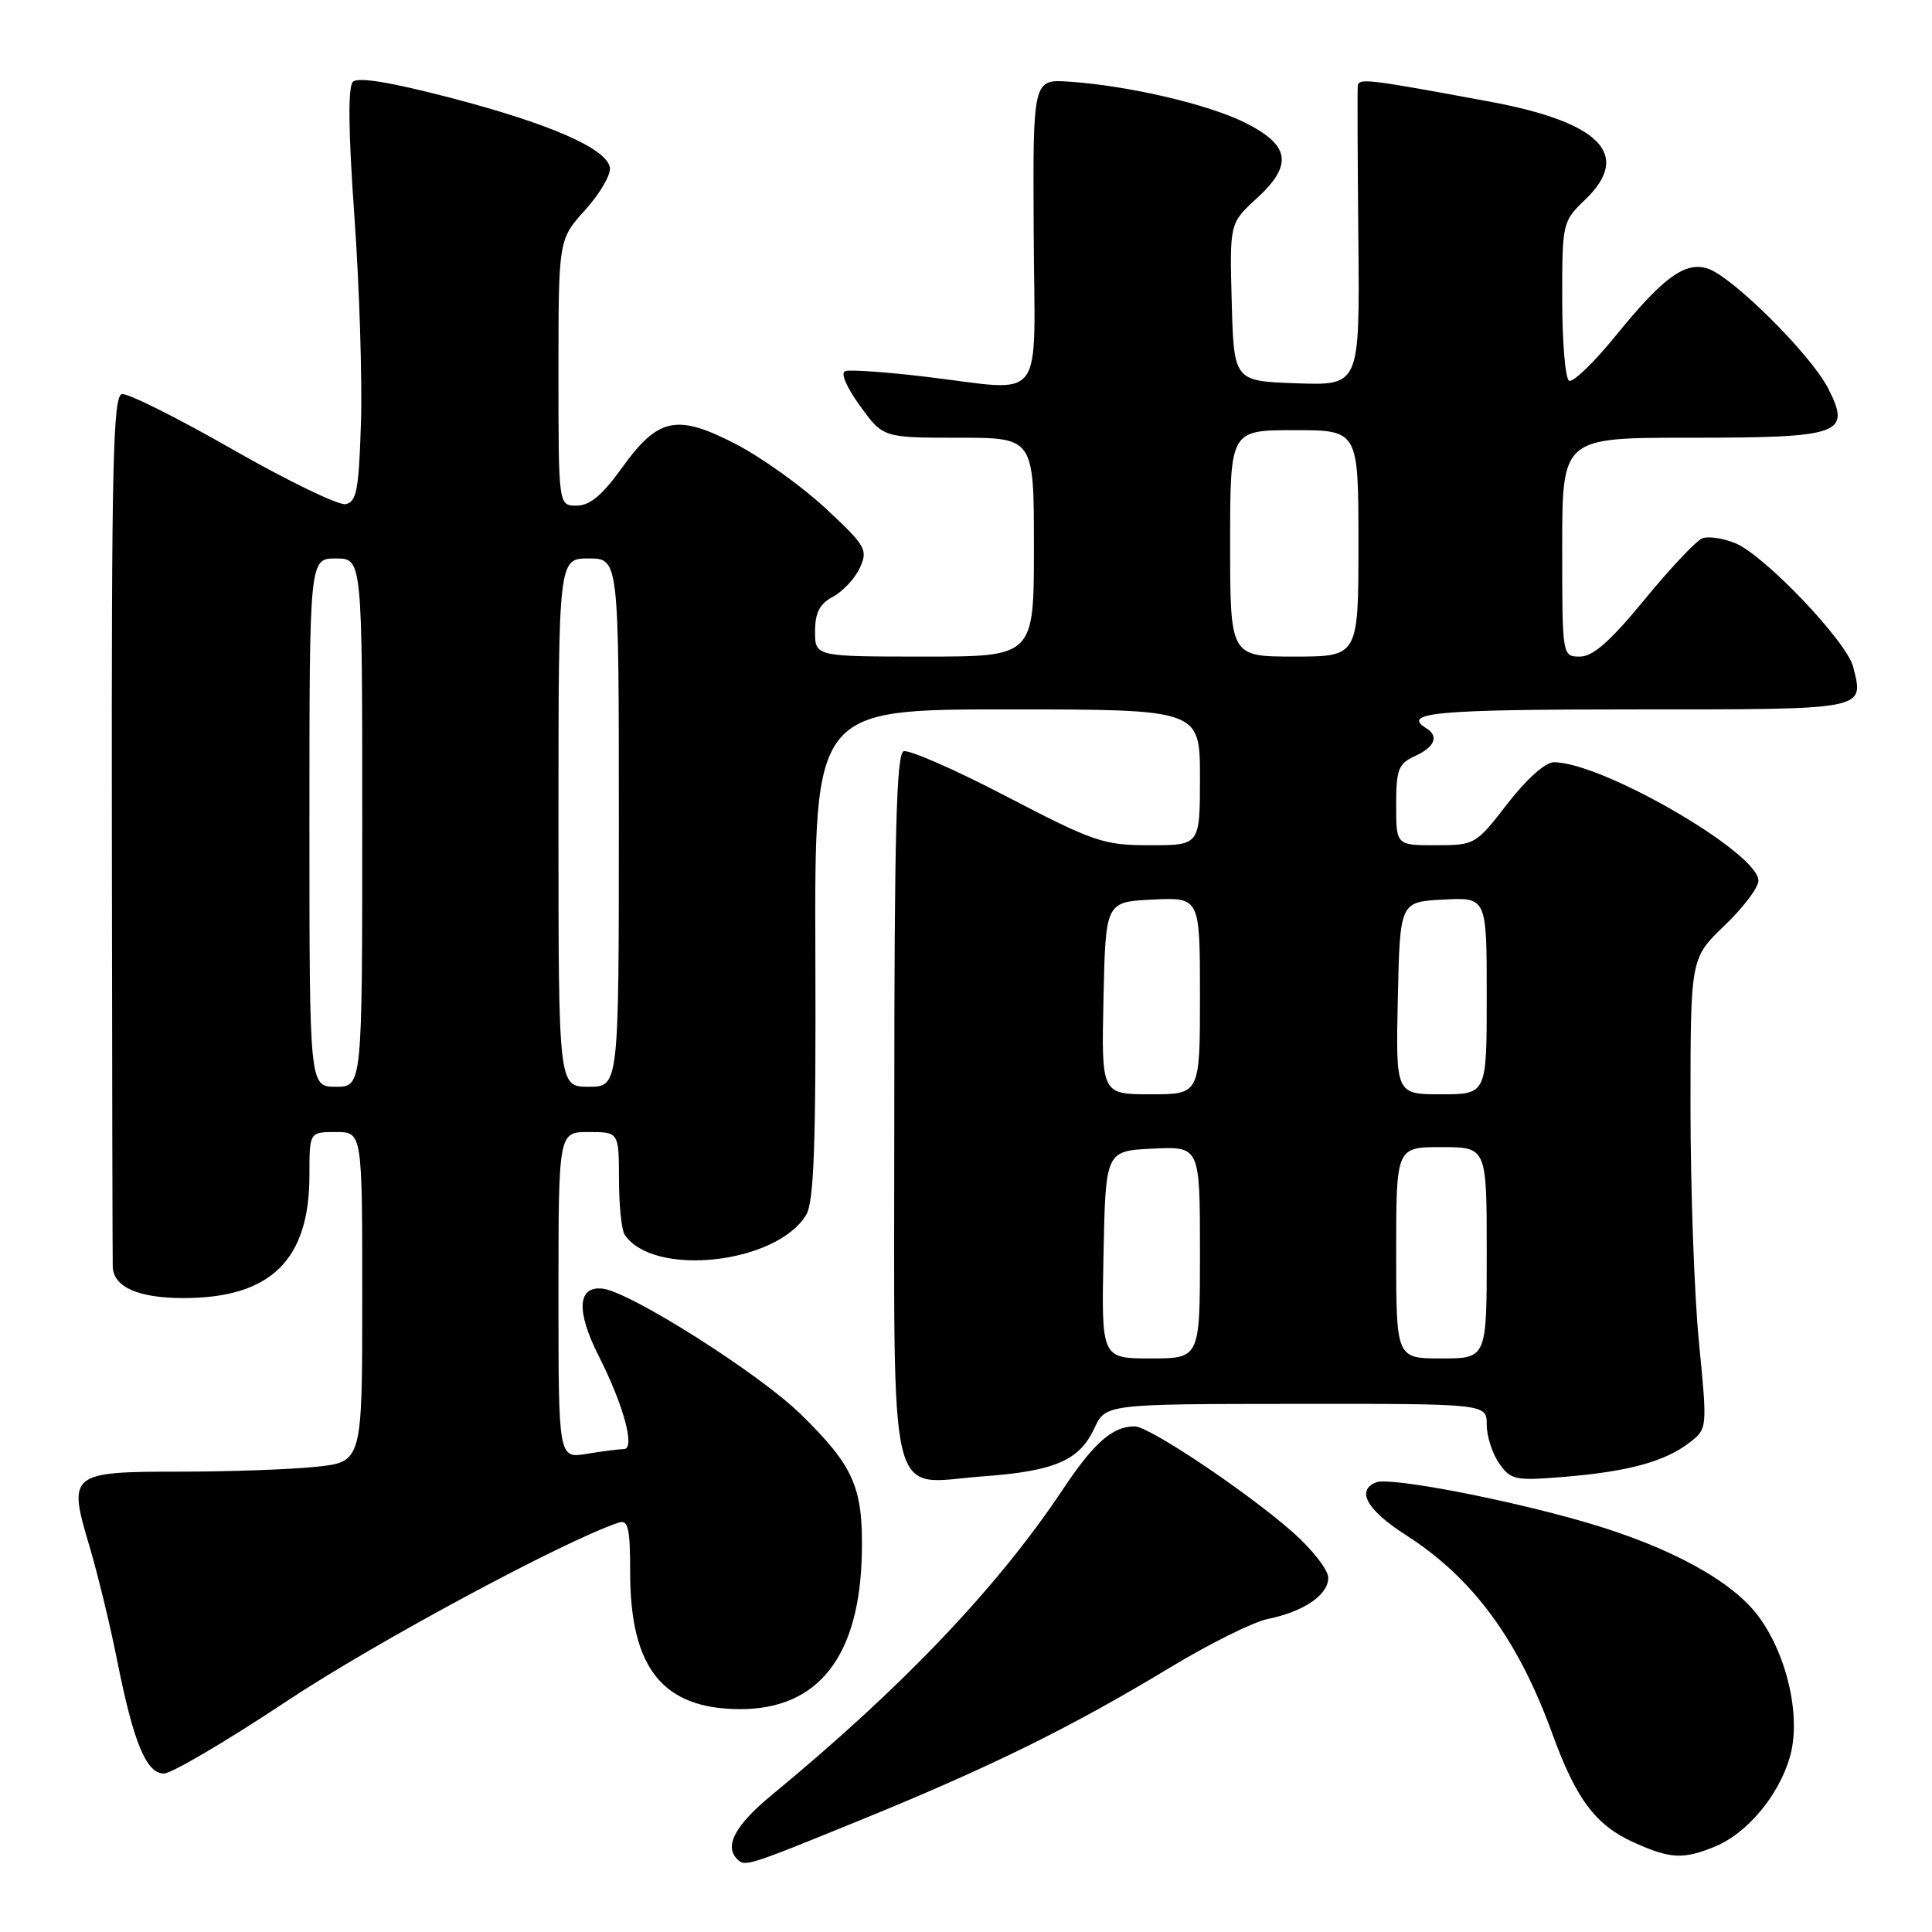 <?xml version="1.0" encoding="UTF-8" standalone="no"?>
<!DOCTYPE svg PUBLIC "-//W3C//DTD SVG 1.1//EN" "http://www.w3.org/Graphics/SVG/1.1/DTD/svg11.dtd" >
<svg xmlns="http://www.w3.org/2000/svg" xmlns:xlink="http://www.w3.org/1999/xlink" version="1.1" viewBox="0 0 256 256">
 <g >
 <path fill="currentColor"
d=" M 114.21 241.09 C 131.33 234.10 142.00 228.84 154.98 220.99 C 160.22 217.82 166.07 214.91 168.00 214.52 C 172.76 213.55 176.00 211.34 176.00 209.06 C 176.00 208.02 173.87 205.29 171.26 202.99 C 165.16 197.63 152.27 189.00 150.35 189.00 C 147.41 189.00 144.94 191.17 140.76 197.46 C 132.16 210.36 119.52 223.63 102.25 237.86 C 97.44 241.82 95.94 244.60 97.67 246.33 C 98.72 247.39 98.93 247.32 114.21 241.09 Z  M 227.33 244.64 C 231.51 242.89 235.62 237.99 237.13 232.95 C 238.69 227.75 236.93 219.58 233.10 214.30 C 229.64 209.51 221.24 204.93 209.97 201.67 C 199.43 198.61 184.19 195.71 182.37 196.41 C 179.63 197.46 181.12 200.10 186.33 203.43 C 195.16 209.09 201.15 217.22 205.71 229.78 C 208.82 238.35 211.42 241.83 216.40 244.09 C 221.33 246.33 223.06 246.42 227.33 244.64 Z  M 38.03 225.39 C 49.76 217.60 75.03 204.02 82.00 201.75 C 83.24 201.34 83.50 202.50 83.50 208.38 C 83.50 221.02 87.81 226.41 97.96 226.47 C 108.42 226.53 113.94 219.49 114.20 205.78 C 114.37 197.07 113.12 194.26 106.09 187.38 C 100.57 181.98 83.46 171.14 79.83 170.75 C 76.51 170.39 76.33 173.74 79.33 179.67 C 82.65 186.23 84.21 192.00 82.67 192.01 C 82.03 192.02 79.81 192.30 77.75 192.64 C 74.00 193.26 74.00 193.26 74.00 171.63 C 74.00 150.00 74.00 150.00 78.00 150.00 C 82.00 150.00 82.00 150.00 82.02 156.25 C 82.02 159.69 82.36 163.00 82.77 163.60 C 86.55 169.27 102.88 167.49 106.82 160.98 C 107.86 159.27 108.13 151.67 108.04 126.39 C 107.93 94.00 107.93 94.00 133.47 94.00 C 159.00 94.00 159.00 94.00 159.00 103.00 C 159.00 112.00 159.00 112.00 152.40 112.00 C 146.23 112.00 144.99 111.58 133.38 105.54 C 126.56 101.98 120.41 99.29 119.73 99.55 C 118.78 99.92 118.50 110.58 118.50 146.59 C 118.50 201.18 117.39 196.56 130.31 195.62 C 139.75 194.93 143.03 193.52 145.00 189.27 C 146.50 186.04 146.50 186.04 171.75 186.02 C 197.00 186.00 197.00 186.00 197.00 188.78 C 197.00 190.31 197.74 192.61 198.65 193.91 C 200.20 196.12 200.75 196.23 207.40 195.68 C 215.81 194.98 220.63 193.65 223.87 191.15 C 226.24 189.31 226.24 189.31 225.12 177.85 C 224.50 171.55 224.00 157.52 224.00 146.68 C 224.00 126.97 224.00 126.97 228.50 122.65 C 230.98 120.28 233.00 117.61 233.00 116.70 C 233.00 113.00 212.29 101.00 205.89 101.00 C 204.77 101.00 202.25 103.25 199.74 106.50 C 195.56 111.92 195.43 111.99 190.25 112.00 C 185.00 112.00 185.00 112.00 185.00 106.66 C 185.00 101.94 185.29 101.19 187.50 100.18 C 190.11 98.99 190.70 97.55 189.00 96.50 C 185.63 94.42 190.26 94.00 216.53 94.00 C 247.61 94.00 247.00 94.12 245.55 88.35 C 244.72 85.02 233.82 73.58 229.95 71.98 C 228.35 71.32 226.38 71.02 225.57 71.33 C 224.77 71.64 221.32 75.29 217.91 79.45 C 213.39 84.96 211.08 87.00 209.36 87.00 C 207.00 87.00 207.00 87.00 207.00 72.50 C 207.00 58.00 207.00 58.00 223.81 58.00 C 244.05 58.00 245.34 57.54 242.22 51.43 C 239.93 46.96 229.53 36.62 226.26 35.58 C 223.27 34.63 220.35 36.77 214.08 44.50 C 211.18 48.07 208.40 50.75 207.90 50.44 C 207.41 50.13 207.00 45.27 207.00 39.63 C 207.00 29.51 207.04 29.34 210.04 26.46 C 216.27 20.49 212.07 16.19 197.36 13.46 C 181.07 10.44 180.00 10.31 179.91 11.42 C 179.85 12.02 179.89 21.18 179.99 31.79 C 180.17 51.08 180.17 51.08 171.83 50.79 C 163.50 50.50 163.50 50.50 163.21 40.04 C 162.93 29.58 162.93 29.58 166.53 26.28 C 171.37 21.85 170.95 19.22 164.94 16.24 C 160.05 13.80 149.49 11.35 141.68 10.82 C 136.86 10.50 136.86 10.50 136.97 30.75 C 137.09 54.13 138.83 51.82 122.48 49.90 C 117.33 49.29 112.62 48.96 112.00 49.17 C 111.34 49.39 112.14 51.27 113.95 53.77 C 117.01 58.00 117.01 58.00 127.01 58.00 C 137.00 58.00 137.00 58.00 137.00 72.50 C 137.00 87.00 137.00 87.00 122.50 87.00 C 108.00 87.00 108.00 87.00 108.00 83.67 C 108.00 81.18 108.60 80.01 110.39 79.06 C 111.70 78.36 113.30 76.63 113.94 75.23 C 115.03 72.84 114.73 72.33 109.41 67.37 C 106.27 64.45 100.94 60.63 97.55 58.87 C 89.68 54.79 87.22 55.30 82.39 62.02 C 79.80 65.62 78.15 67.00 76.41 67.00 C 74.00 67.00 74.00 67.00 74.00 49.37 C 74.00 31.74 74.00 31.74 77.56 27.80 C 79.52 25.63 80.98 23.11 80.81 22.18 C 80.34 19.66 72.88 16.40 59.63 12.94 C 51.73 10.88 47.42 10.18 46.76 10.84 C 46.09 11.51 46.16 17.48 46.96 28.67 C 47.62 37.93 48.01 50.22 47.83 55.99 C 47.55 64.93 47.25 66.52 45.79 66.80 C 44.85 66.98 38.10 63.71 30.80 59.54 C 23.50 55.36 16.91 52.07 16.15 52.22 C 14.98 52.46 14.77 61.72 14.82 109.75 C 14.85 141.24 14.91 167.42 14.94 167.93 C 15.11 170.58 18.39 172.00 24.32 172.00 C 35.85 172.00 41.00 166.98 41.00 155.75 C 41.00 150.00 41.00 150.00 44.50 150.00 C 48.00 150.00 48.00 150.00 48.00 171.86 C 48.00 193.72 48.00 193.72 41.85 194.36 C 38.47 194.71 30.43 195.00 23.98 195.00 C 9.27 195.00 8.98 195.23 11.81 204.73 C 12.92 208.45 14.59 215.32 15.52 220.00 C 17.68 230.89 19.38 235.00 21.72 235.00 C 22.73 235.00 30.07 230.68 38.03 225.39 Z  M 146.22 166.25 C 146.50 152.50 146.50 152.50 152.75 152.20 C 159.00 151.90 159.00 151.90 159.00 165.95 C 159.00 180.00 159.00 180.00 152.47 180.00 C 145.94 180.00 145.94 180.00 146.22 166.25 Z  M 185.00 166.00 C 185.00 152.00 185.00 152.00 191.00 152.00 C 197.00 152.00 197.00 152.00 197.00 166.00 C 197.00 180.00 197.00 180.00 191.00 180.00 C 185.00 180.00 185.00 180.00 185.00 166.00 Z  M 146.22 132.25 C 146.50 119.50 146.50 119.50 152.75 119.20 C 159.00 118.90 159.00 118.90 159.00 131.95 C 159.00 145.00 159.00 145.00 152.47 145.00 C 145.94 145.00 145.94 145.00 146.22 132.25 Z  M 185.22 132.25 C 185.50 119.50 185.50 119.50 191.25 119.20 C 197.00 118.90 197.00 118.90 197.00 131.95 C 197.00 145.00 197.00 145.00 190.97 145.00 C 184.94 145.00 184.94 145.00 185.22 132.25 Z  M 41.00 109.00 C 41.00 74.00 41.00 74.00 44.50 74.00 C 48.00 74.00 48.00 74.00 48.00 109.00 C 48.00 144.00 48.00 144.00 44.50 144.00 C 41.00 144.00 41.00 144.00 41.00 109.00 Z  M 74.00 109.00 C 74.00 74.00 74.00 74.00 78.00 74.00 C 82.00 74.00 82.00 74.00 82.00 109.00 C 82.00 144.00 82.00 144.00 78.00 144.00 C 74.00 144.00 74.00 144.00 74.00 109.00 Z  M 163.00 72.00 C 163.00 57.00 163.00 57.00 171.50 57.00 C 180.00 57.00 180.00 57.00 180.00 72.00 C 180.00 87.00 180.00 87.00 171.50 87.00 C 163.00 87.00 163.00 87.00 163.00 72.00 Z "/>
</g>
</svg>